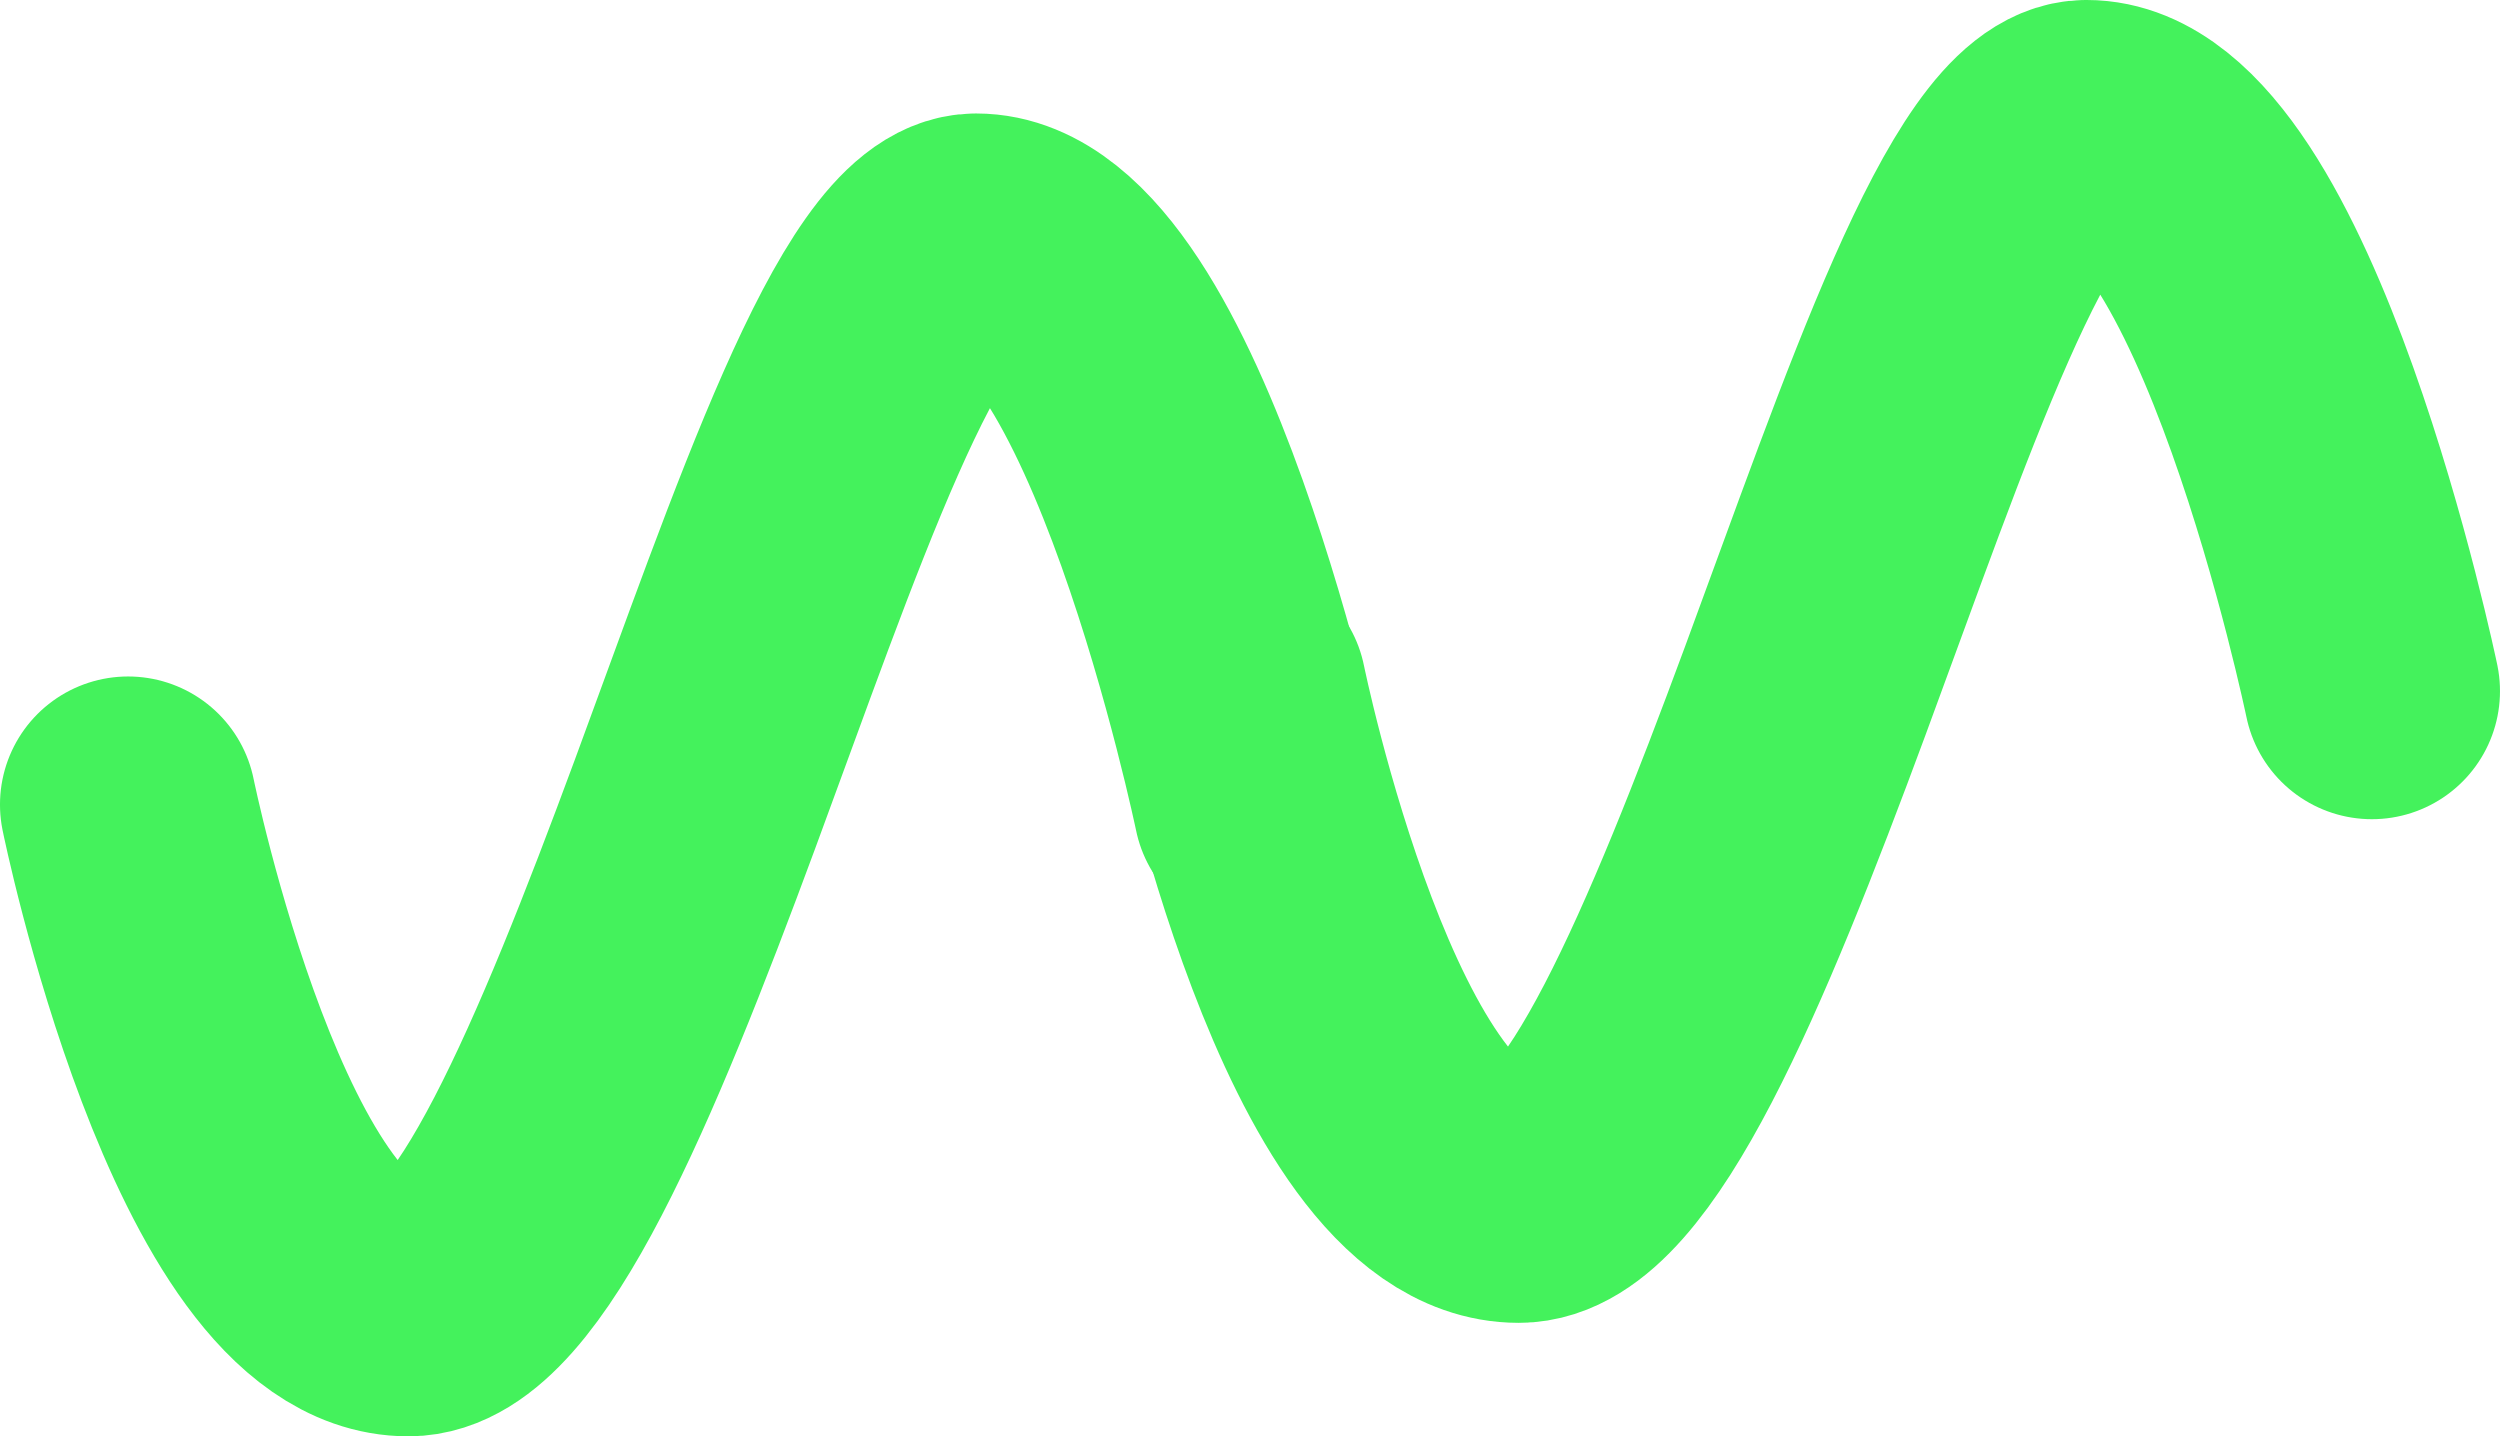 <?xml version="1.0" encoding="utf-8"?>
<svg version="1.1" xmlns="http://www.w3.org/2000/svg" xmlns:xlink="http://www.w3.org/1999/xlink" height="112.118" width="195.148">
  <defs>
    <path id="path-1" opacity="1" fill-rule="evenodd" d="M10,58.171 C10,58.171 19.13,102.118 32.285,102.118 C38.856,102.118 46.548,78.963 54.238,58.171 C61.946,37.332 69.651,18.858 76.596,18.858 C90.472,18.858 98.477,58.171 98.477,58.171 "/>
    <path id="path-2" opacity="1" fill-rule="evenodd" d="M96.671,49.314 C96.671,49.314 105.801,93.261 118.956,93.261 C125.527,93.261 133.219,70.105 140.909,49.314 C148.617,28.475 156.322,10 163.267,10 C177.143,10 185.148,49.314 185.148,49.314 "/>
  </defs>
  <g opacity="1">
    <g transform="translate(54.238, 60.488) rotate(180) translate(-54.238, -60.488)" opacity="1">
      <use xlink:href="#path-1" fill-opacity="0" stroke="rgb(68,242,92)" stroke-opacity="1" stroke-width="20" stroke-linecap="round" stroke-linejoin="round"/>
    </g>
    <g transform="translate(140.909, 51.63) rotate(180) translate(-140.909, -51.63)" opacity="1">
      <use xlink:href="#path-2" fill-opacity="0" stroke="rgb(68,242,92)" stroke-opacity="1" stroke-width="20" stroke-linecap="round" stroke-linejoin="round"/>
    </g>
  </g>
</svg>